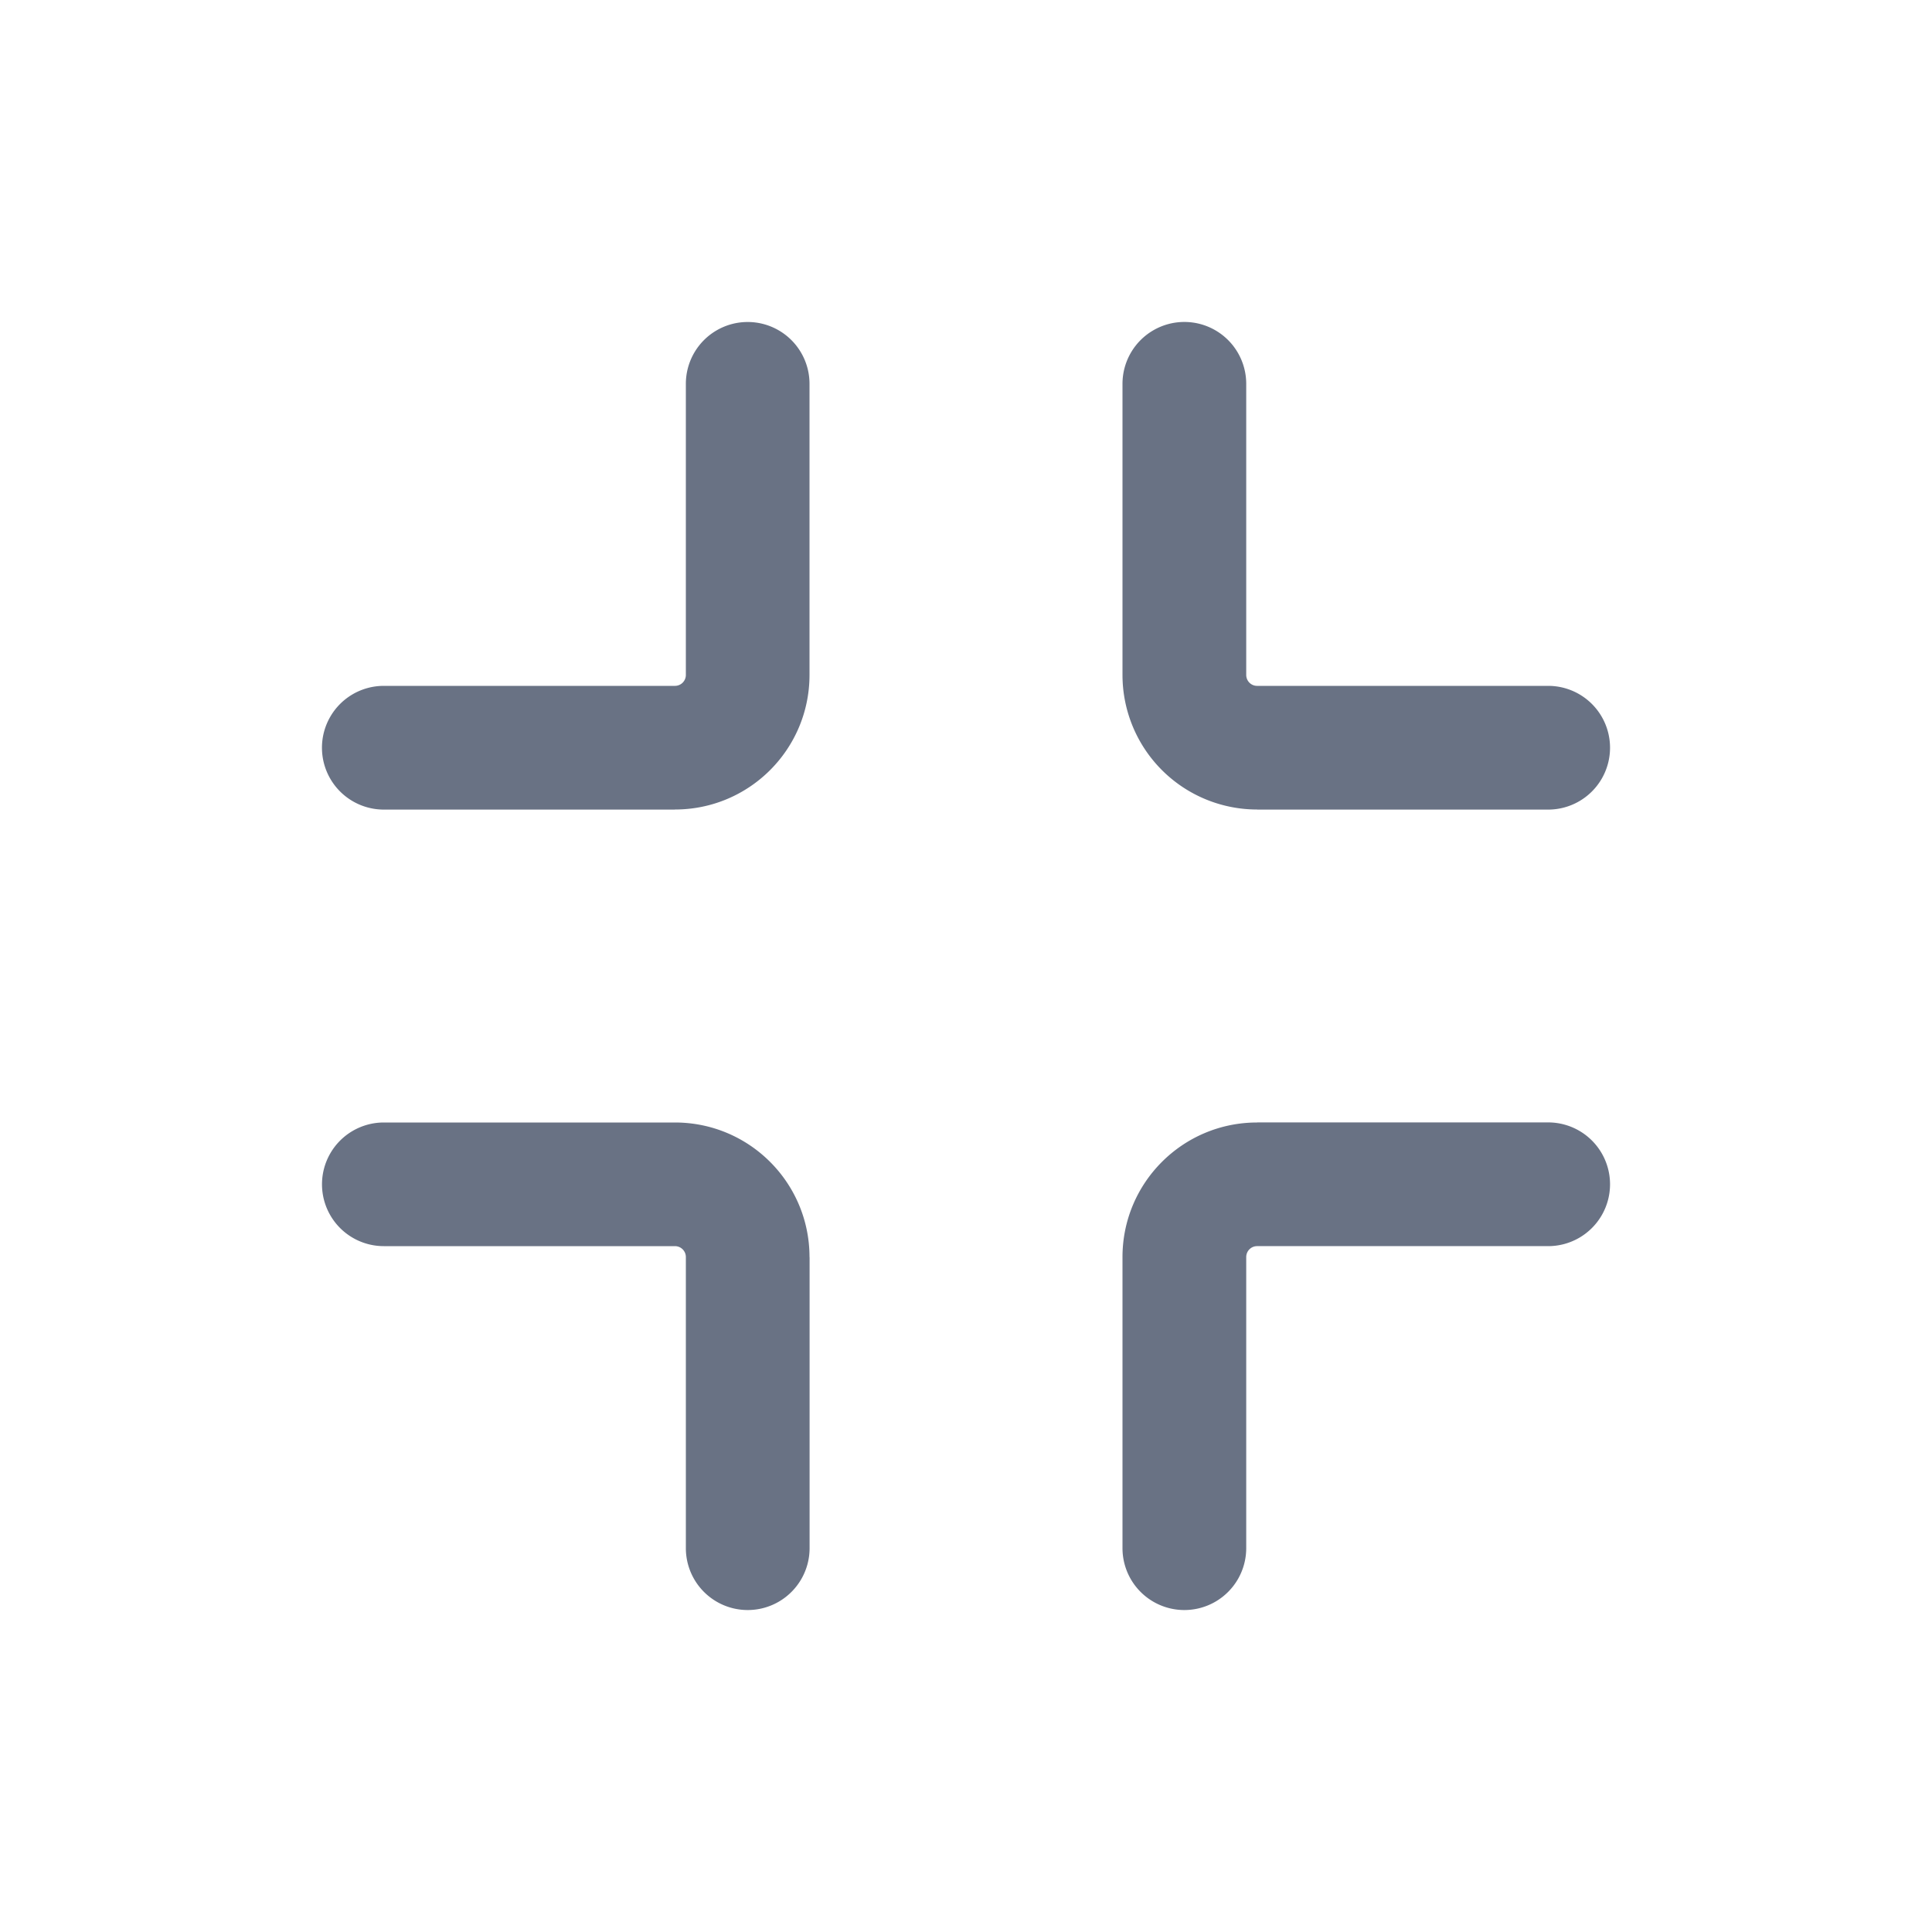 <svg xmlns="http://www.w3.org/2000/svg" fill="none" viewBox="0 0 24 24"><path fill="#697284" fill-rule="evenodd" d="M8.384 10.056c.924 0 1.672-.748 1.672-1.672V4.768a.768.768 0 1 0-1.536 0v3.616c0 .075-.06.136-.136.136H4.768a.768.768 0 1 0 0 1.537h3.616Zm7.232 0a1.672 1.672 0 0 1-1.672-1.672V4.768a.768.768 0 1 1 1.537 0v3.616c0 .075.06.136.135.136h3.616a.768.768 0 1 1 0 1.537h-3.616Zm-5.56 5.56c0-.924-.748-1.672-1.672-1.672H4.768a.768.768 0 1 0 0 1.536h3.616c.075 0 .136.06.136.136v3.616a.768.768 0 1 0 1.537 0v-3.616Zm5.56-1.672c-.923 0-1.672.748-1.672 1.672v3.616a.768.768 0 1 0 1.537 0v-3.616c0-.075.06-.136.135-.136h3.616a.768.768 0 1 0 0-1.537h-3.616Z" clip-rule="evenodd"/></svg>